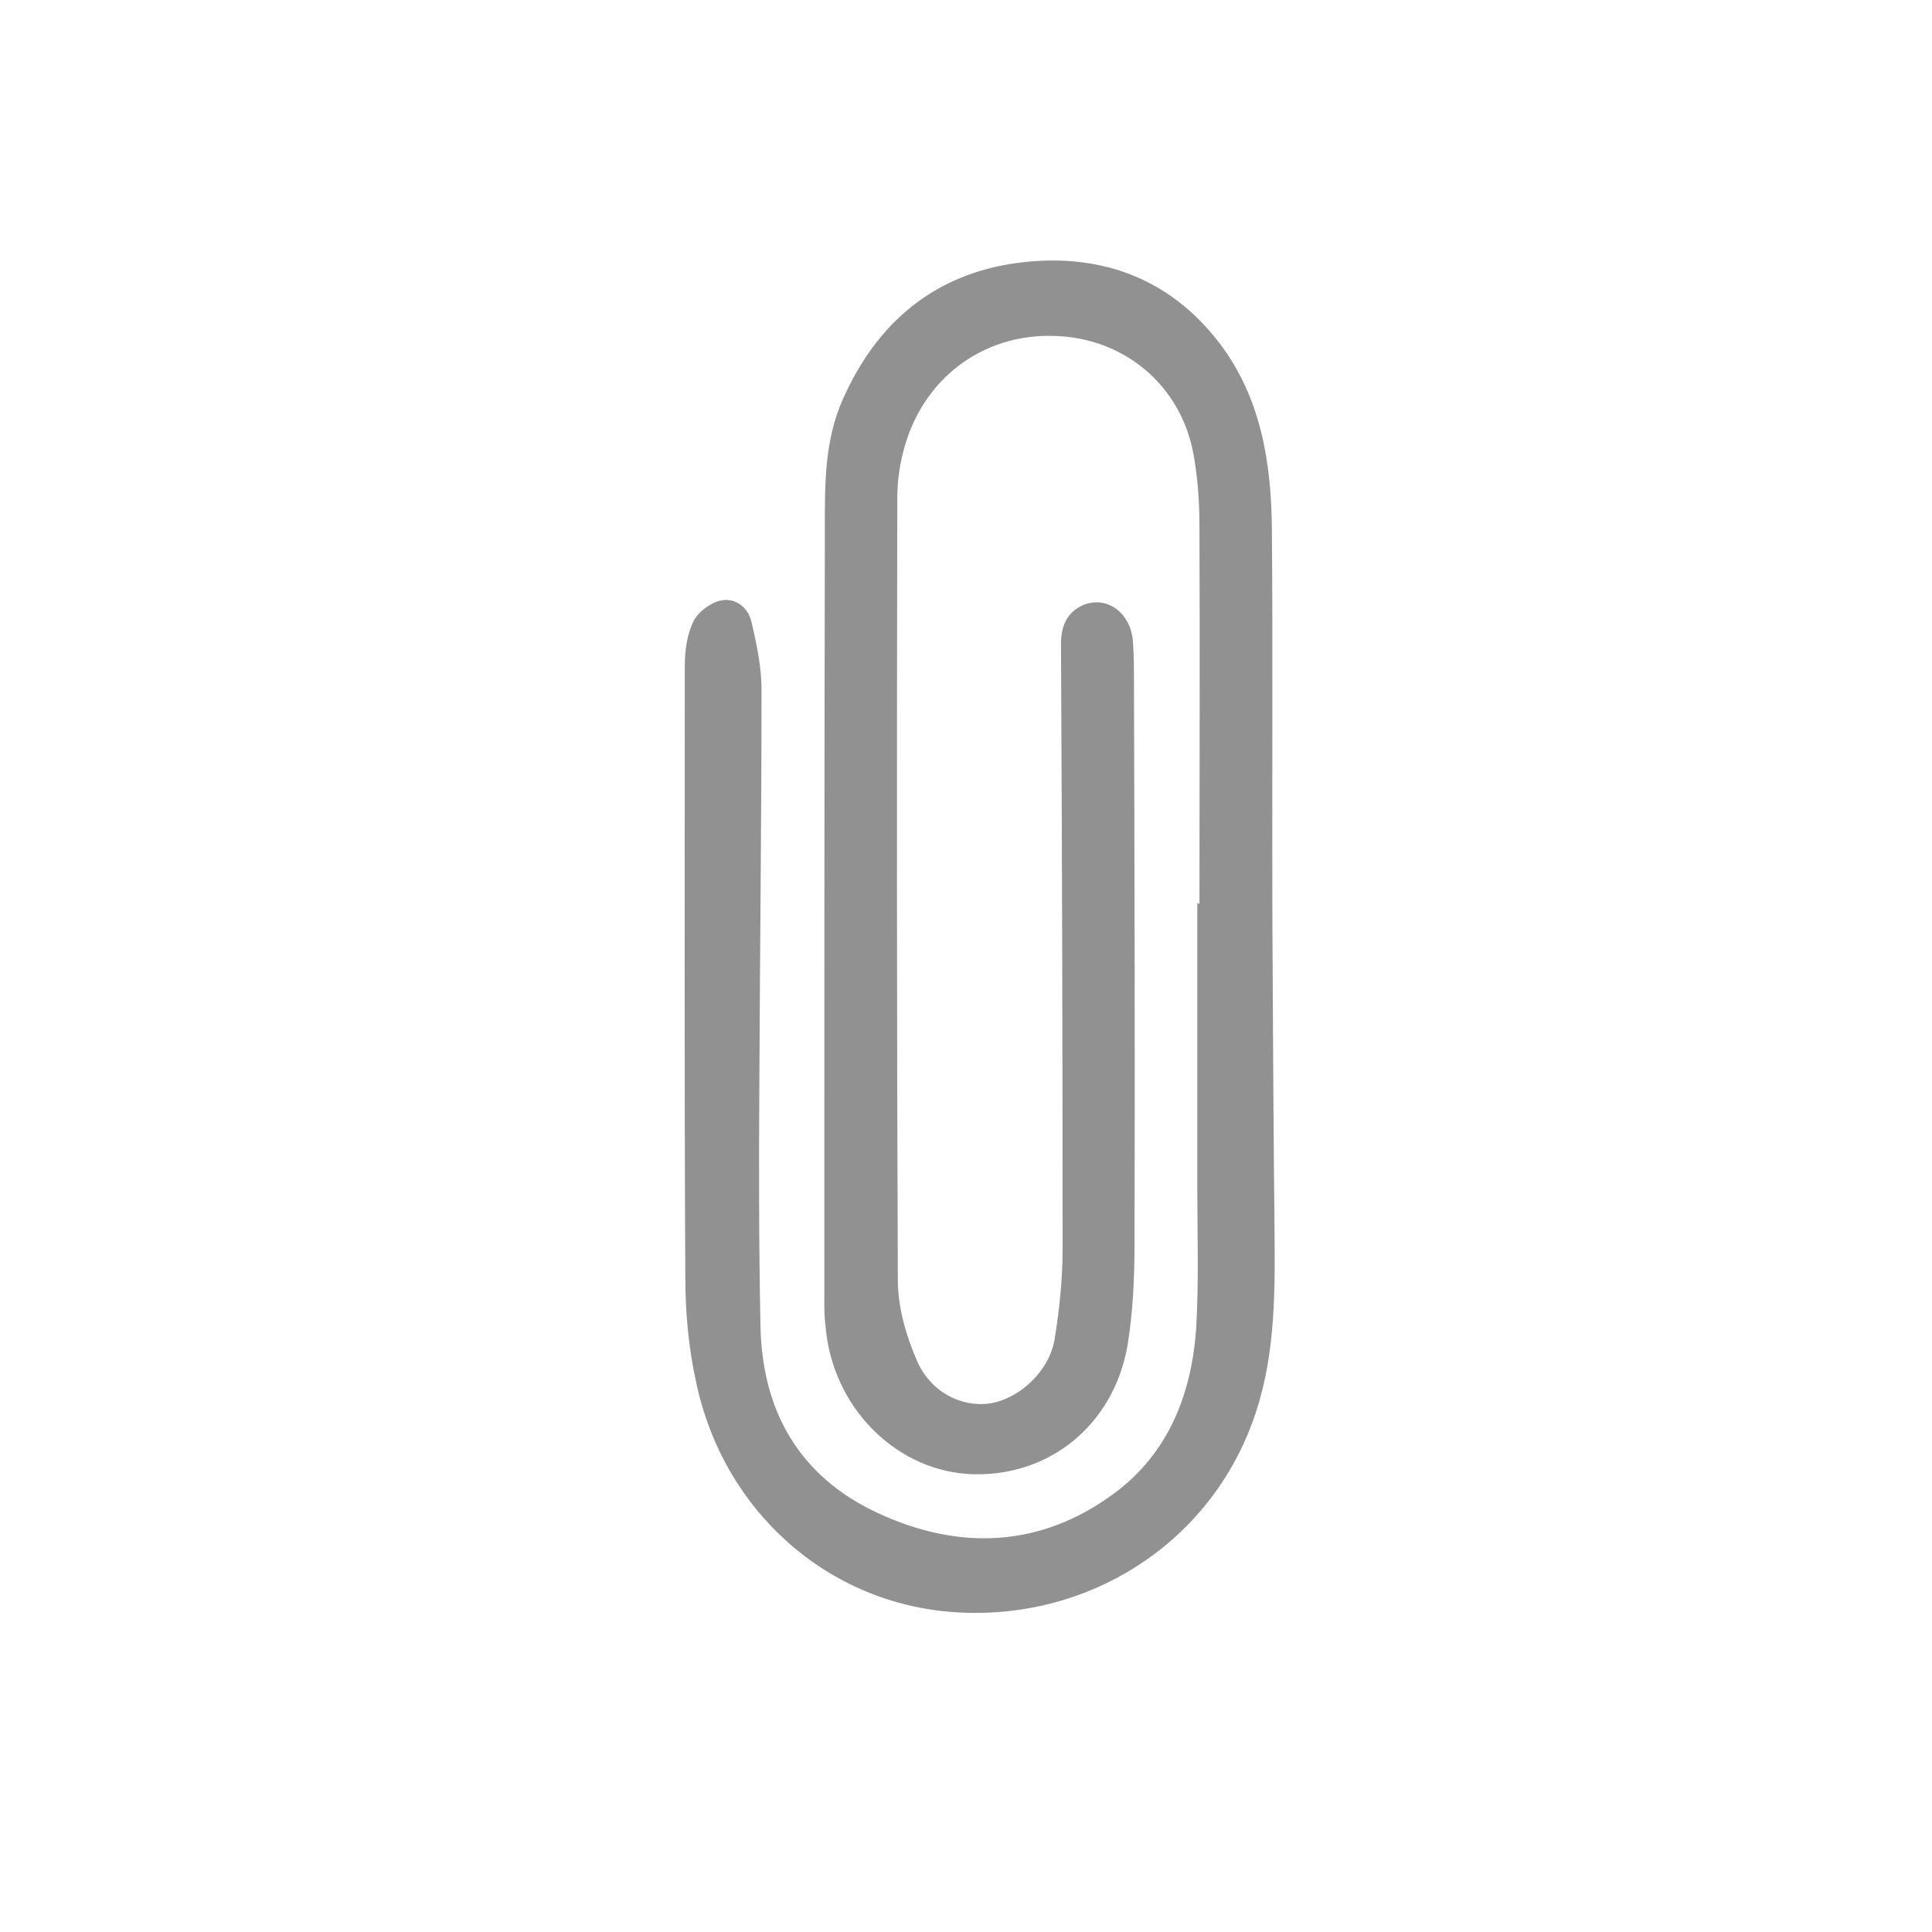 <?xml version="1.0" encoding="utf-8"?>
<!-- Generator: Adobe Illustrator 27.2.0, SVG Export Plug-In . SVG Version: 6.00 Build 0)  -->
<svg version="1.1" id="Layer_1" xmlns="http://www.w3.org/2000/svg" xmlns:xlink="http://www.w3.org/1999/xlink" x="0px" y="0px"
	 viewBox="0 0 360 360" style="enable-background:new 0 0 360 360;" xml:space="preserve">
<style type="text/css">
	.st0{fill:#919191;}
</style>
<g>
	<path class="st0" d="M223.5,168.4c0-23.4,0.1-46.9,0-70.3c0-4.5-0.3-9-1.1-13.4c-2.3-12.8-12.8-21.7-25.8-22.1
		c-13.6-0.5-24.9,8.1-28.3,21.6c-0.7,2.7-1.1,5.6-1.1,8.5c-0.1,48.6-0.1,97.2,0.1,145.8c0,5,1.5,10.3,3.5,14.9
		c2.5,6,8.4,8.9,13.7,8.1c5.5-0.9,11-6,12-11.9c0.9-5.5,1.5-11.2,1.5-16.8c0-37.6-0.1-75.2-0.3-112.8c0-3.2,1-5.8,4-7.2
		c4.4-1.9,8.9,1.2,9.4,6.6c0.2,2.7,0.2,5.4,0.2,8c0.1,34.8,0.2,69.7,0.1,104.5c0,6.3-0.3,12.7-1.3,18.8c-2.6,14.8-14.5,24.4-28.8,24
		c-13.7-0.4-25.4-11.6-27.3-26c-0.2-1.7-0.4-3.4-0.4-5.2c0-48.3,0-96.6,0.1-145c0-8.2-0.1-16.5,3.4-24.2c6.3-14.2,17-23.2,32.4-25.3
		c15-2,28.2,2.5,37.7,14.9c7.8,10.2,9.7,22.4,9.8,34.8c0.2,24.9,0,49.8,0.1,74.7c0.1,19,0.2,38,0.4,57c0.1,11.8,0,23.6-4.2,34.8
		c-8.4,22.7-30.8,36.9-55.5,35.2c-23.5-1.6-43-18.7-48.1-42.9c-1.4-6.4-2-13-2-19.5c-0.2-38-0.1-75.9-0.1-113.9
		c0-2.8,0.4-5.8,1.6-8.3c0.9-1.8,3.2-3.5,5.1-3.9c2.7-0.6,5.1,1.3,5.7,3.9c1,4.2,1.9,8.5,1.9,12.7c0,24.2-0.3,48.4-0.4,72.6
		c-0.1,15.3-0.1,30.6,0.2,45.9c0.3,15.9,7.2,28.1,21.8,34.9c15.2,7.1,30.5,6.5,44.2-3.7c10.1-7.5,14.4-18.6,15.2-30.9
		c0.5-8.7,0.2-17.4,0.2-26.2c0-17.6,0-35.3,0-52.9C223.3,168.4,223.4,168.4,223.5,168.4z"/>
</g>
</svg>
